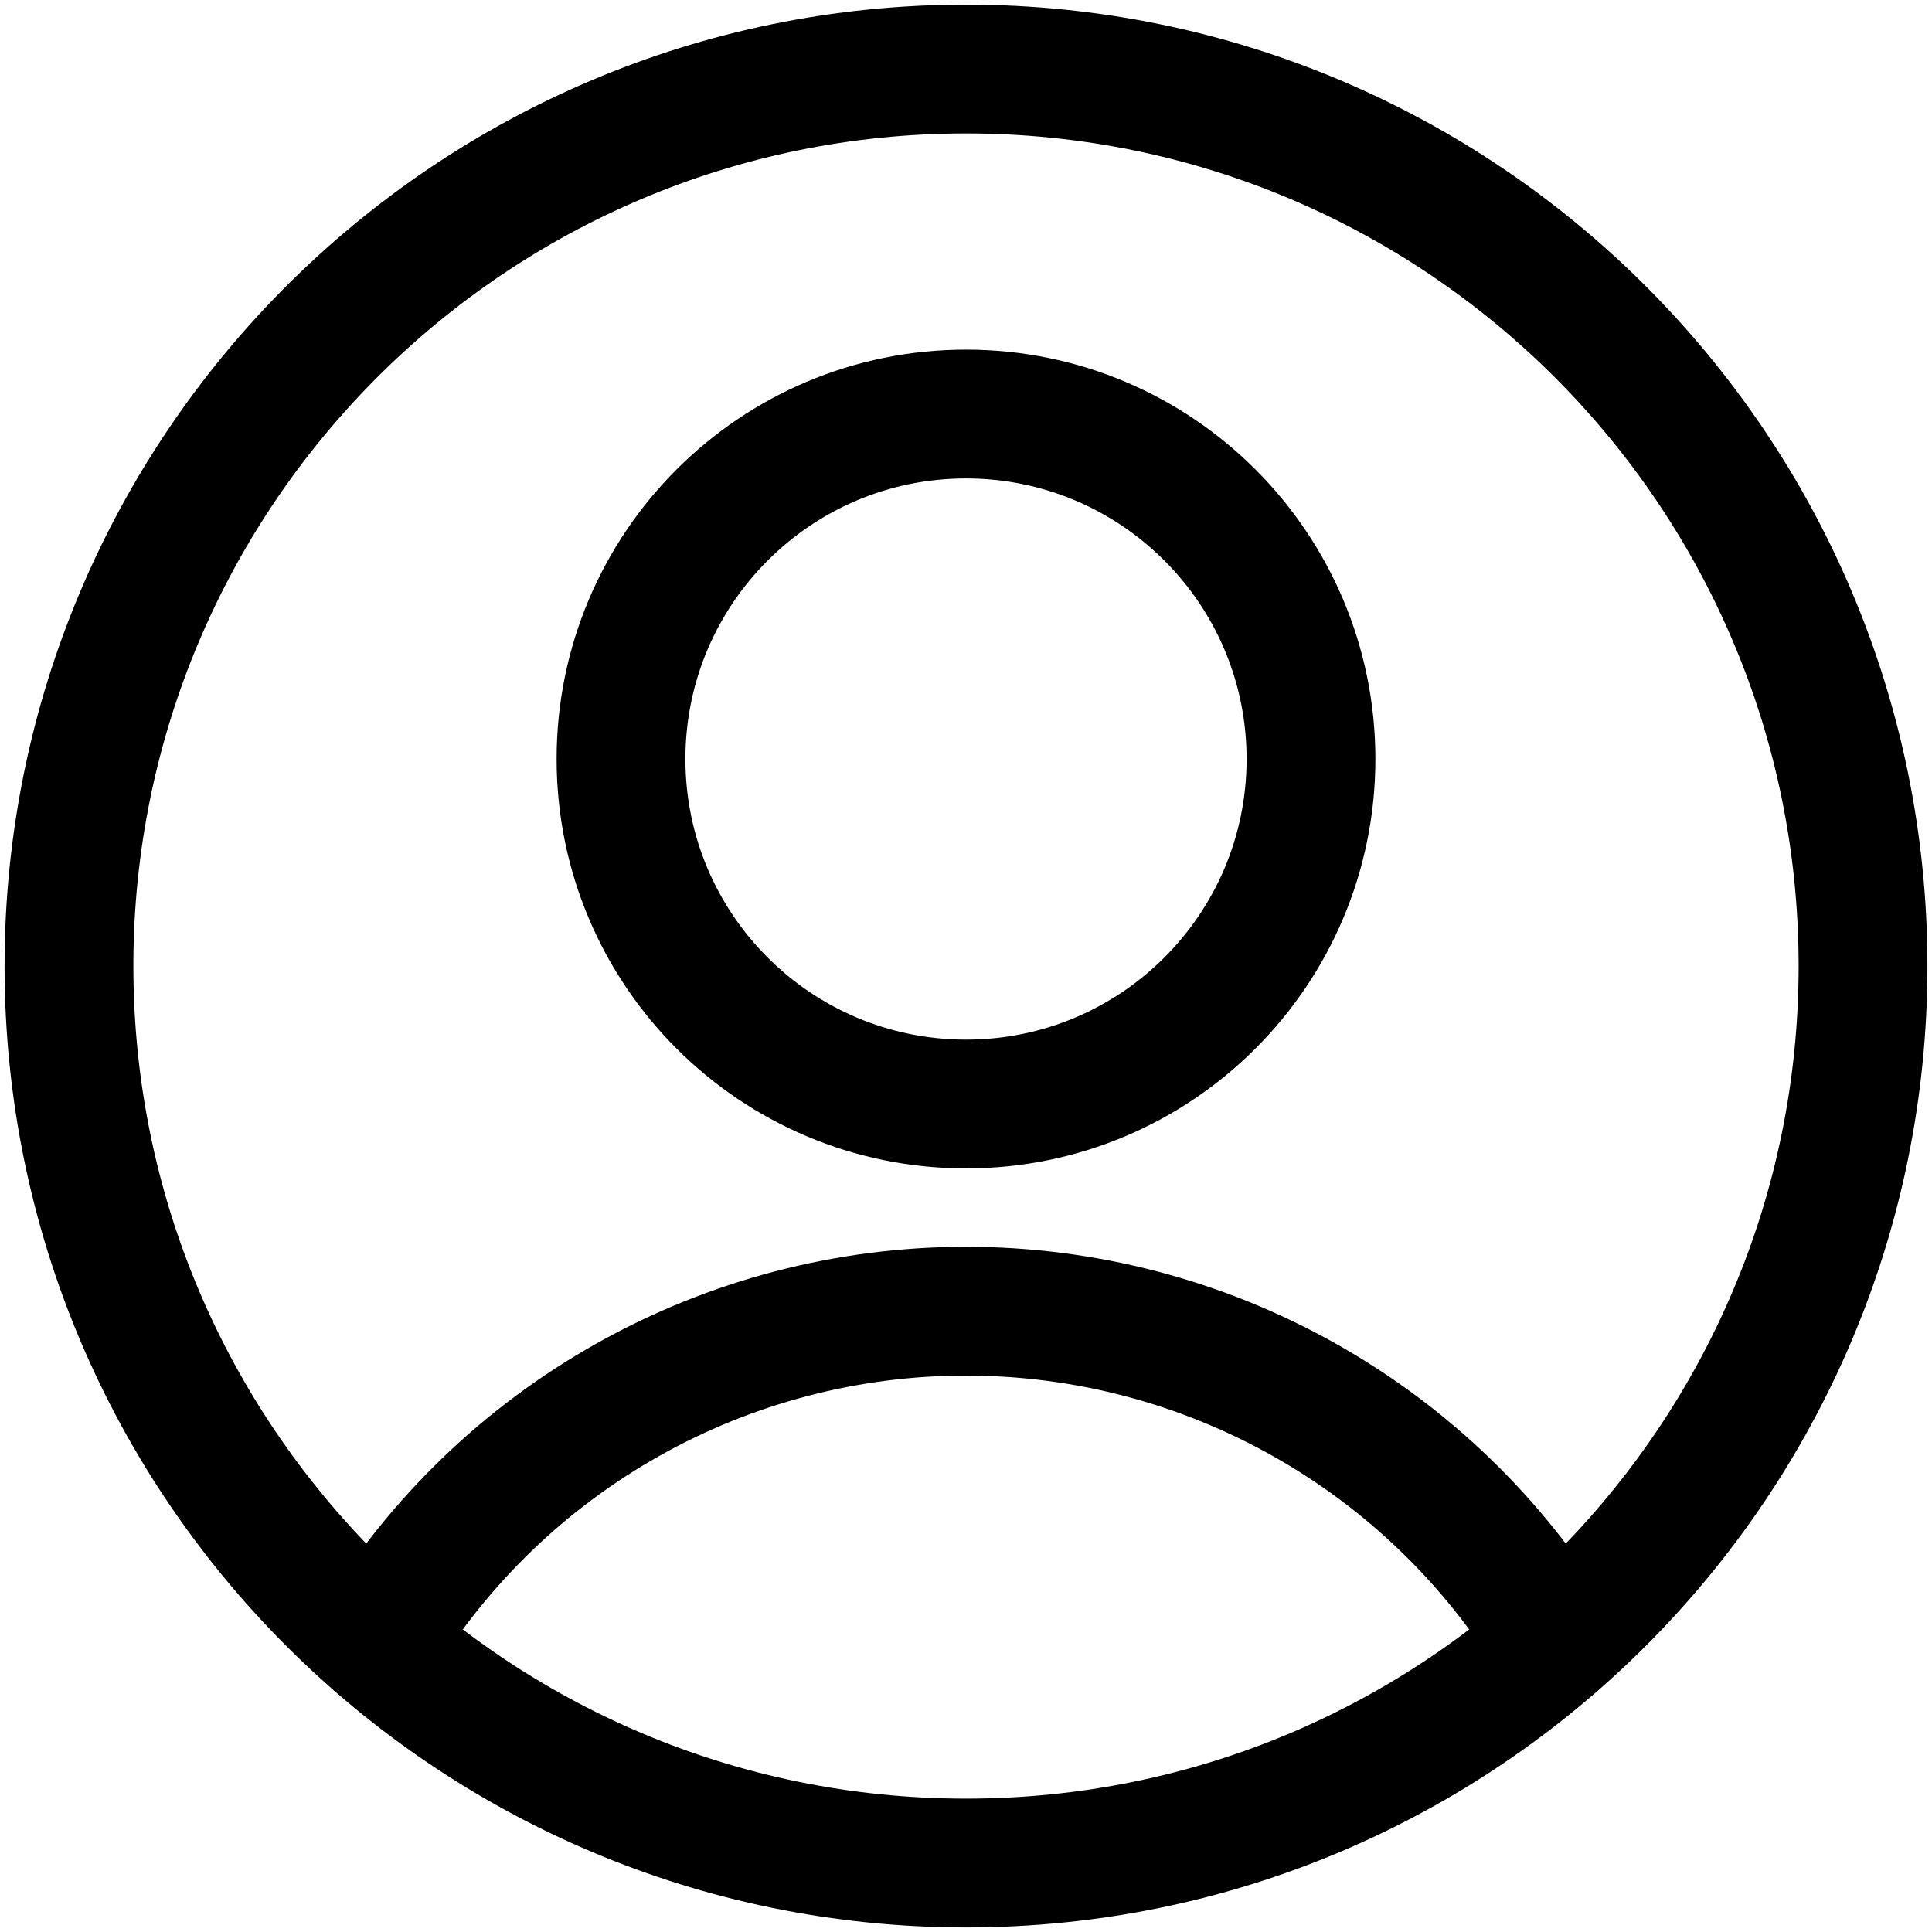 <svg width="30" height="30" viewBox="0 0 30 30" fill="none" xmlns="http://www.w3.org/2000/svg">
<g id="user-circle-single--circle-geometric-human-person-single-user" clip-path="url(#clip0_447_1276)">
<g id="user-circle-single--circle-geometric-human-person-single-user_2">
<path id="Vector" d="M15 17.143C17.959 17.143 20.357 14.745 20.357 11.786C20.357 8.827 17.959 6.429 15 6.429C12.041 6.429 9.643 8.827 9.643 11.786C9.643 14.745 12.041 17.143 15 17.143Z" stroke="black" stroke-width="2" stroke-linecap="round" stroke-linejoin="round"/>
<path id="Vector_2" d="M5.85 25.5C6.806 23.93 8.15 22.633 9.753 21.733C11.355 20.833 13.162 20.36 15 20.36C16.838 20.36 18.645 20.833 20.247 21.733C21.85 22.633 23.194 23.93 24.15 25.5" stroke="black" stroke-width="2" stroke-linecap="round" stroke-linejoin="round"/>
<path id="Vector_3" d="M15 28.929C22.693 28.929 28.929 22.693 28.929 15C28.929 7.308 22.693 1.072 15 1.072C7.307 1.072 1.071 7.308 1.071 15C1.071 22.693 7.307 28.929 15 28.929Z" stroke="black" stroke-width="2" stroke-linecap="round" stroke-linejoin="round"/>
</g>
</g>
<defs>
<clipPath id="clip0_447_1276">
<rect width="30" height="30" fill="white"/>
</clipPath>
</defs>
</svg>
